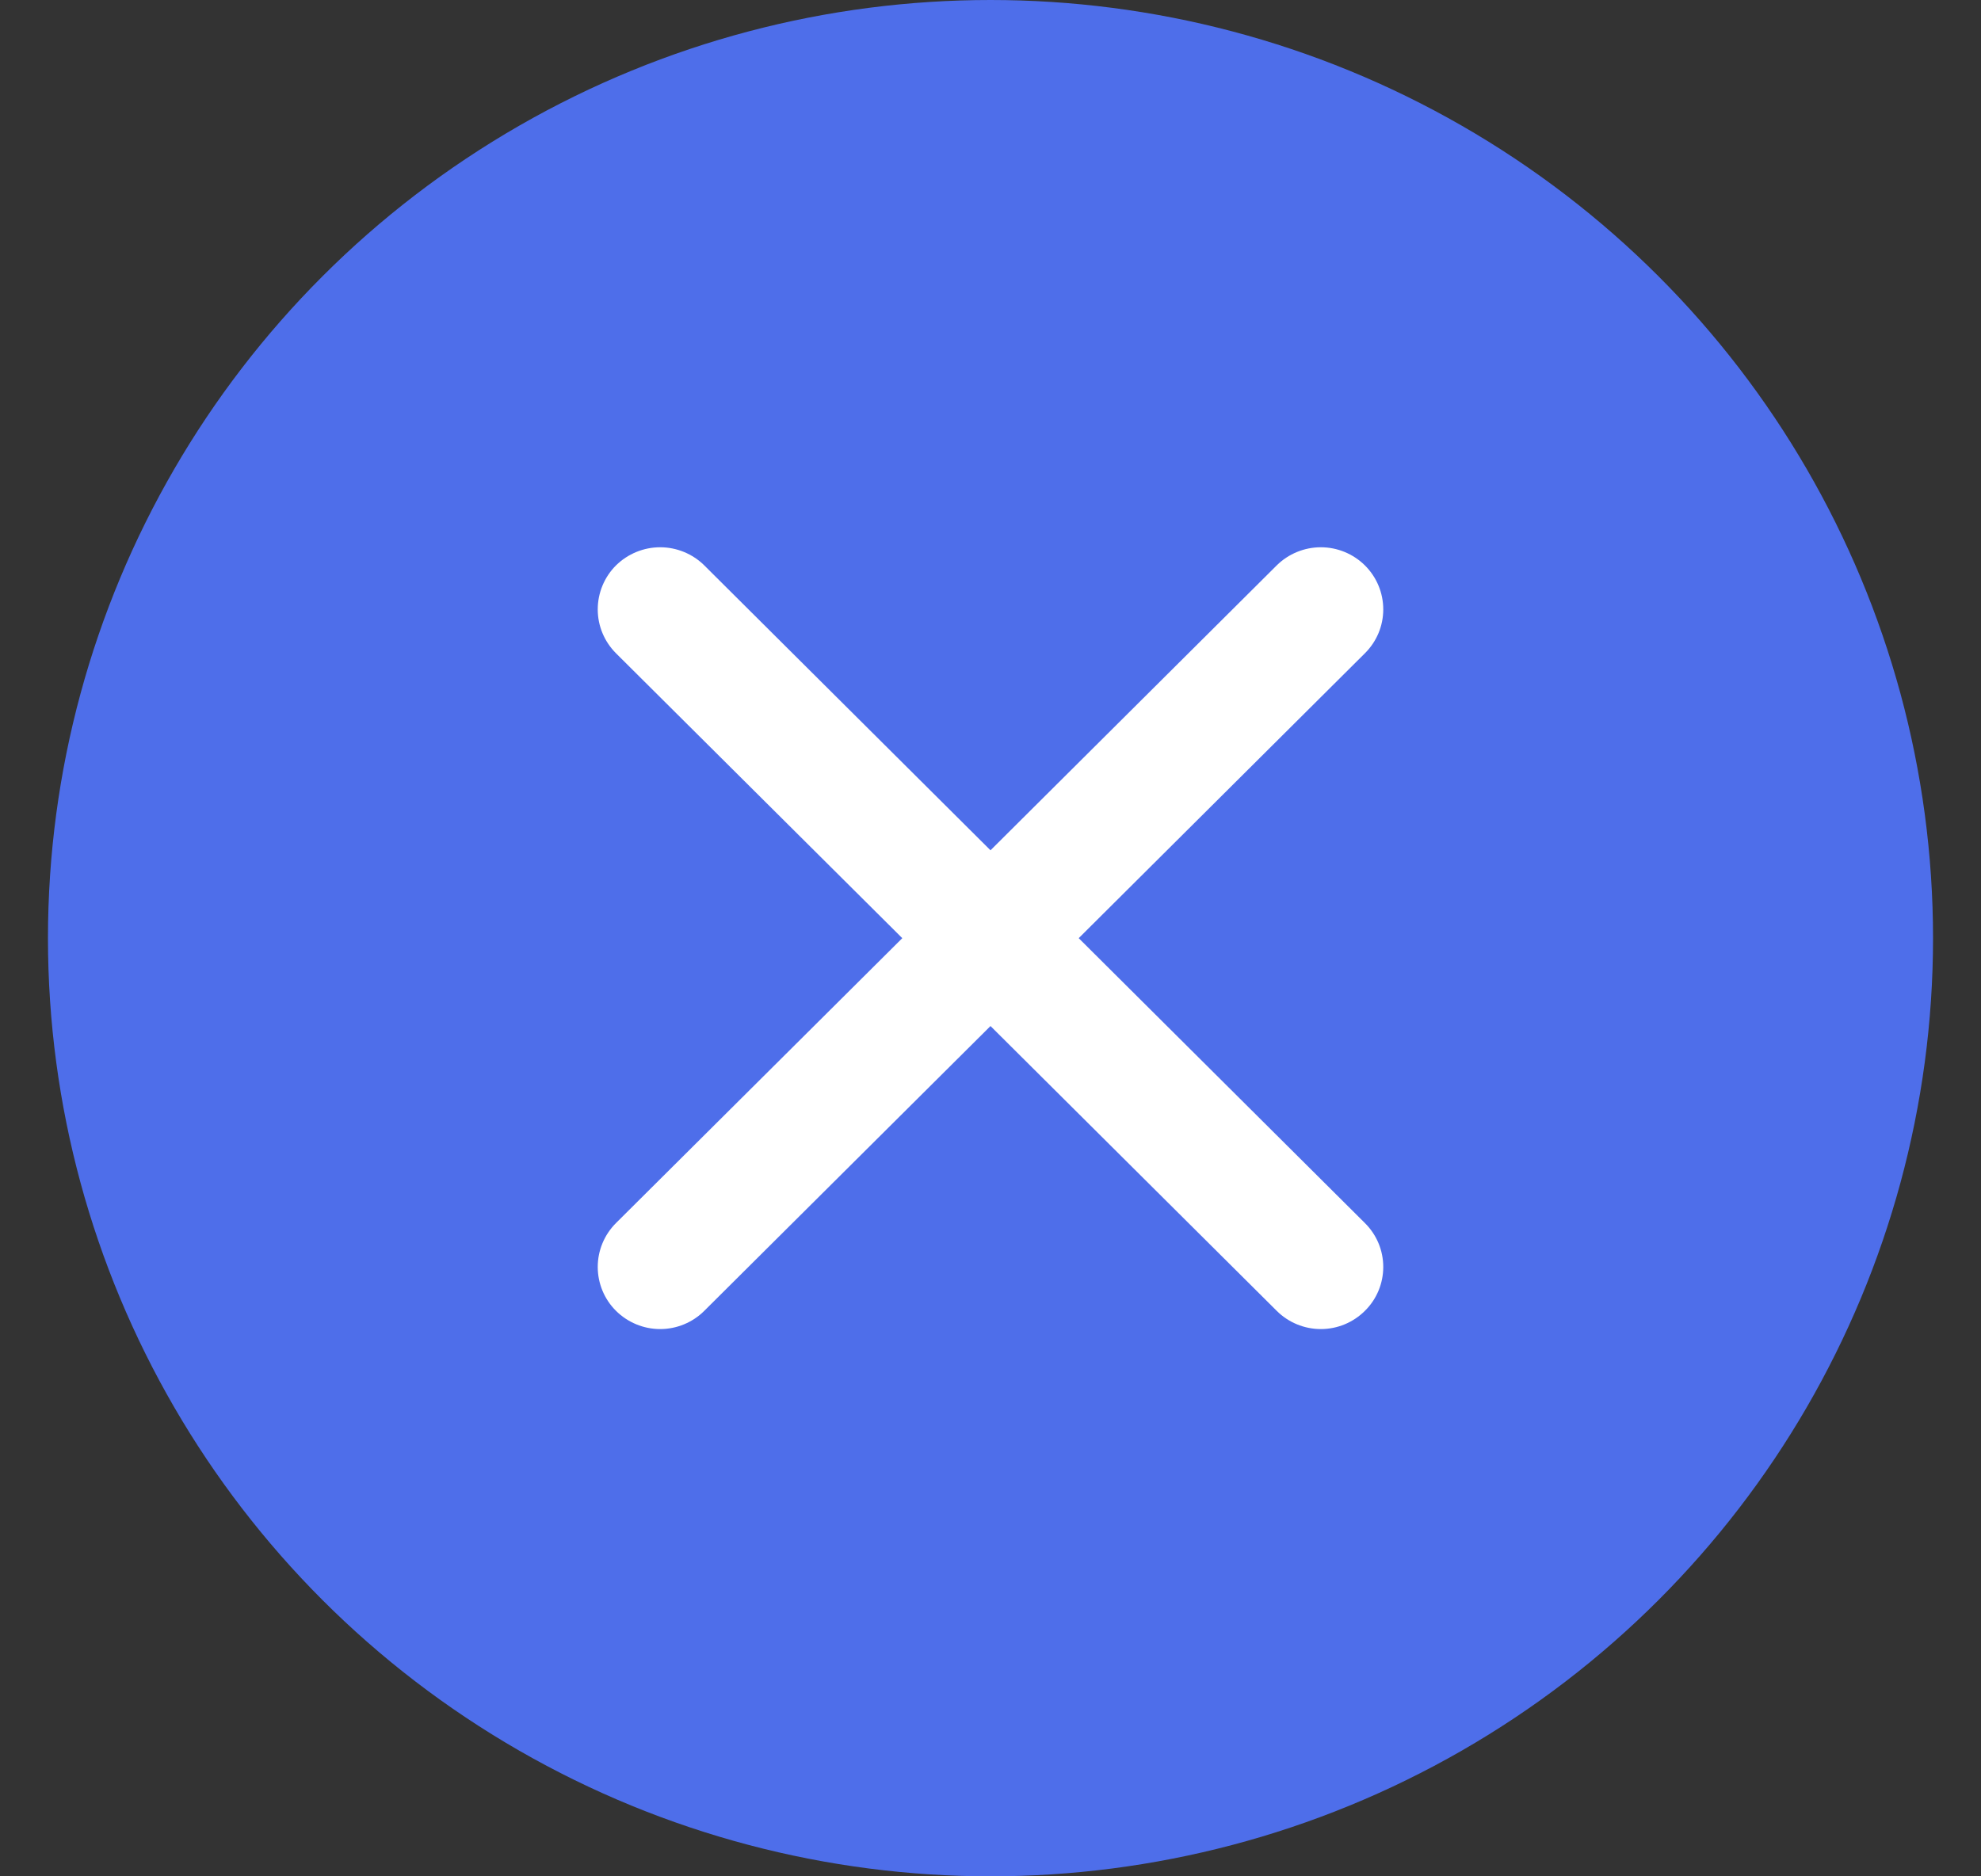 <svg width="19" height="18" viewBox="0 0 19 18" fill="none" xmlns="http://www.w3.org/2000/svg">
<rect x="0" y="0" width="19" height="18" fill="#333333" stroke="none"/>
<ellipse cx="9.5" cy="9" rx="9.04" ry="9" fill="#4E6EEA"/>
<path d="M13.091 5.424C12.979 5.313 12.827 5.25 12.668 5.25C12.51 5.25 12.357 5.313 12.245 5.424L9.5 8.157L6.755 5.424C6.643 5.313 6.49 5.25 6.332 5.25C6.173 5.25 6.021 5.313 5.908 5.424C5.796 5.536 5.733 5.688 5.733 5.846C5.733 6.004 5.796 6.155 5.908 6.267L8.654 9L5.908 11.733C5.796 11.845 5.733 11.996 5.733 12.154C5.733 12.312 5.796 12.464 5.908 12.575C6.021 12.687 6.173 12.75 6.332 12.75C6.49 12.75 6.643 12.687 6.755 12.575L9.5 9.843L12.245 12.575C12.357 12.687 12.51 12.75 12.668 12.75C12.827 12.75 12.979 12.687 13.091 12.575C13.204 12.464 13.267 12.312 13.267 12.154C13.267 11.996 13.204 11.845 13.091 11.733L10.346 9L13.091 6.267C13.204 6.155 13.267 6.004 13.267 5.846C13.267 5.688 13.204 5.536 13.091 5.424Z" fill="white"/>
</svg>
